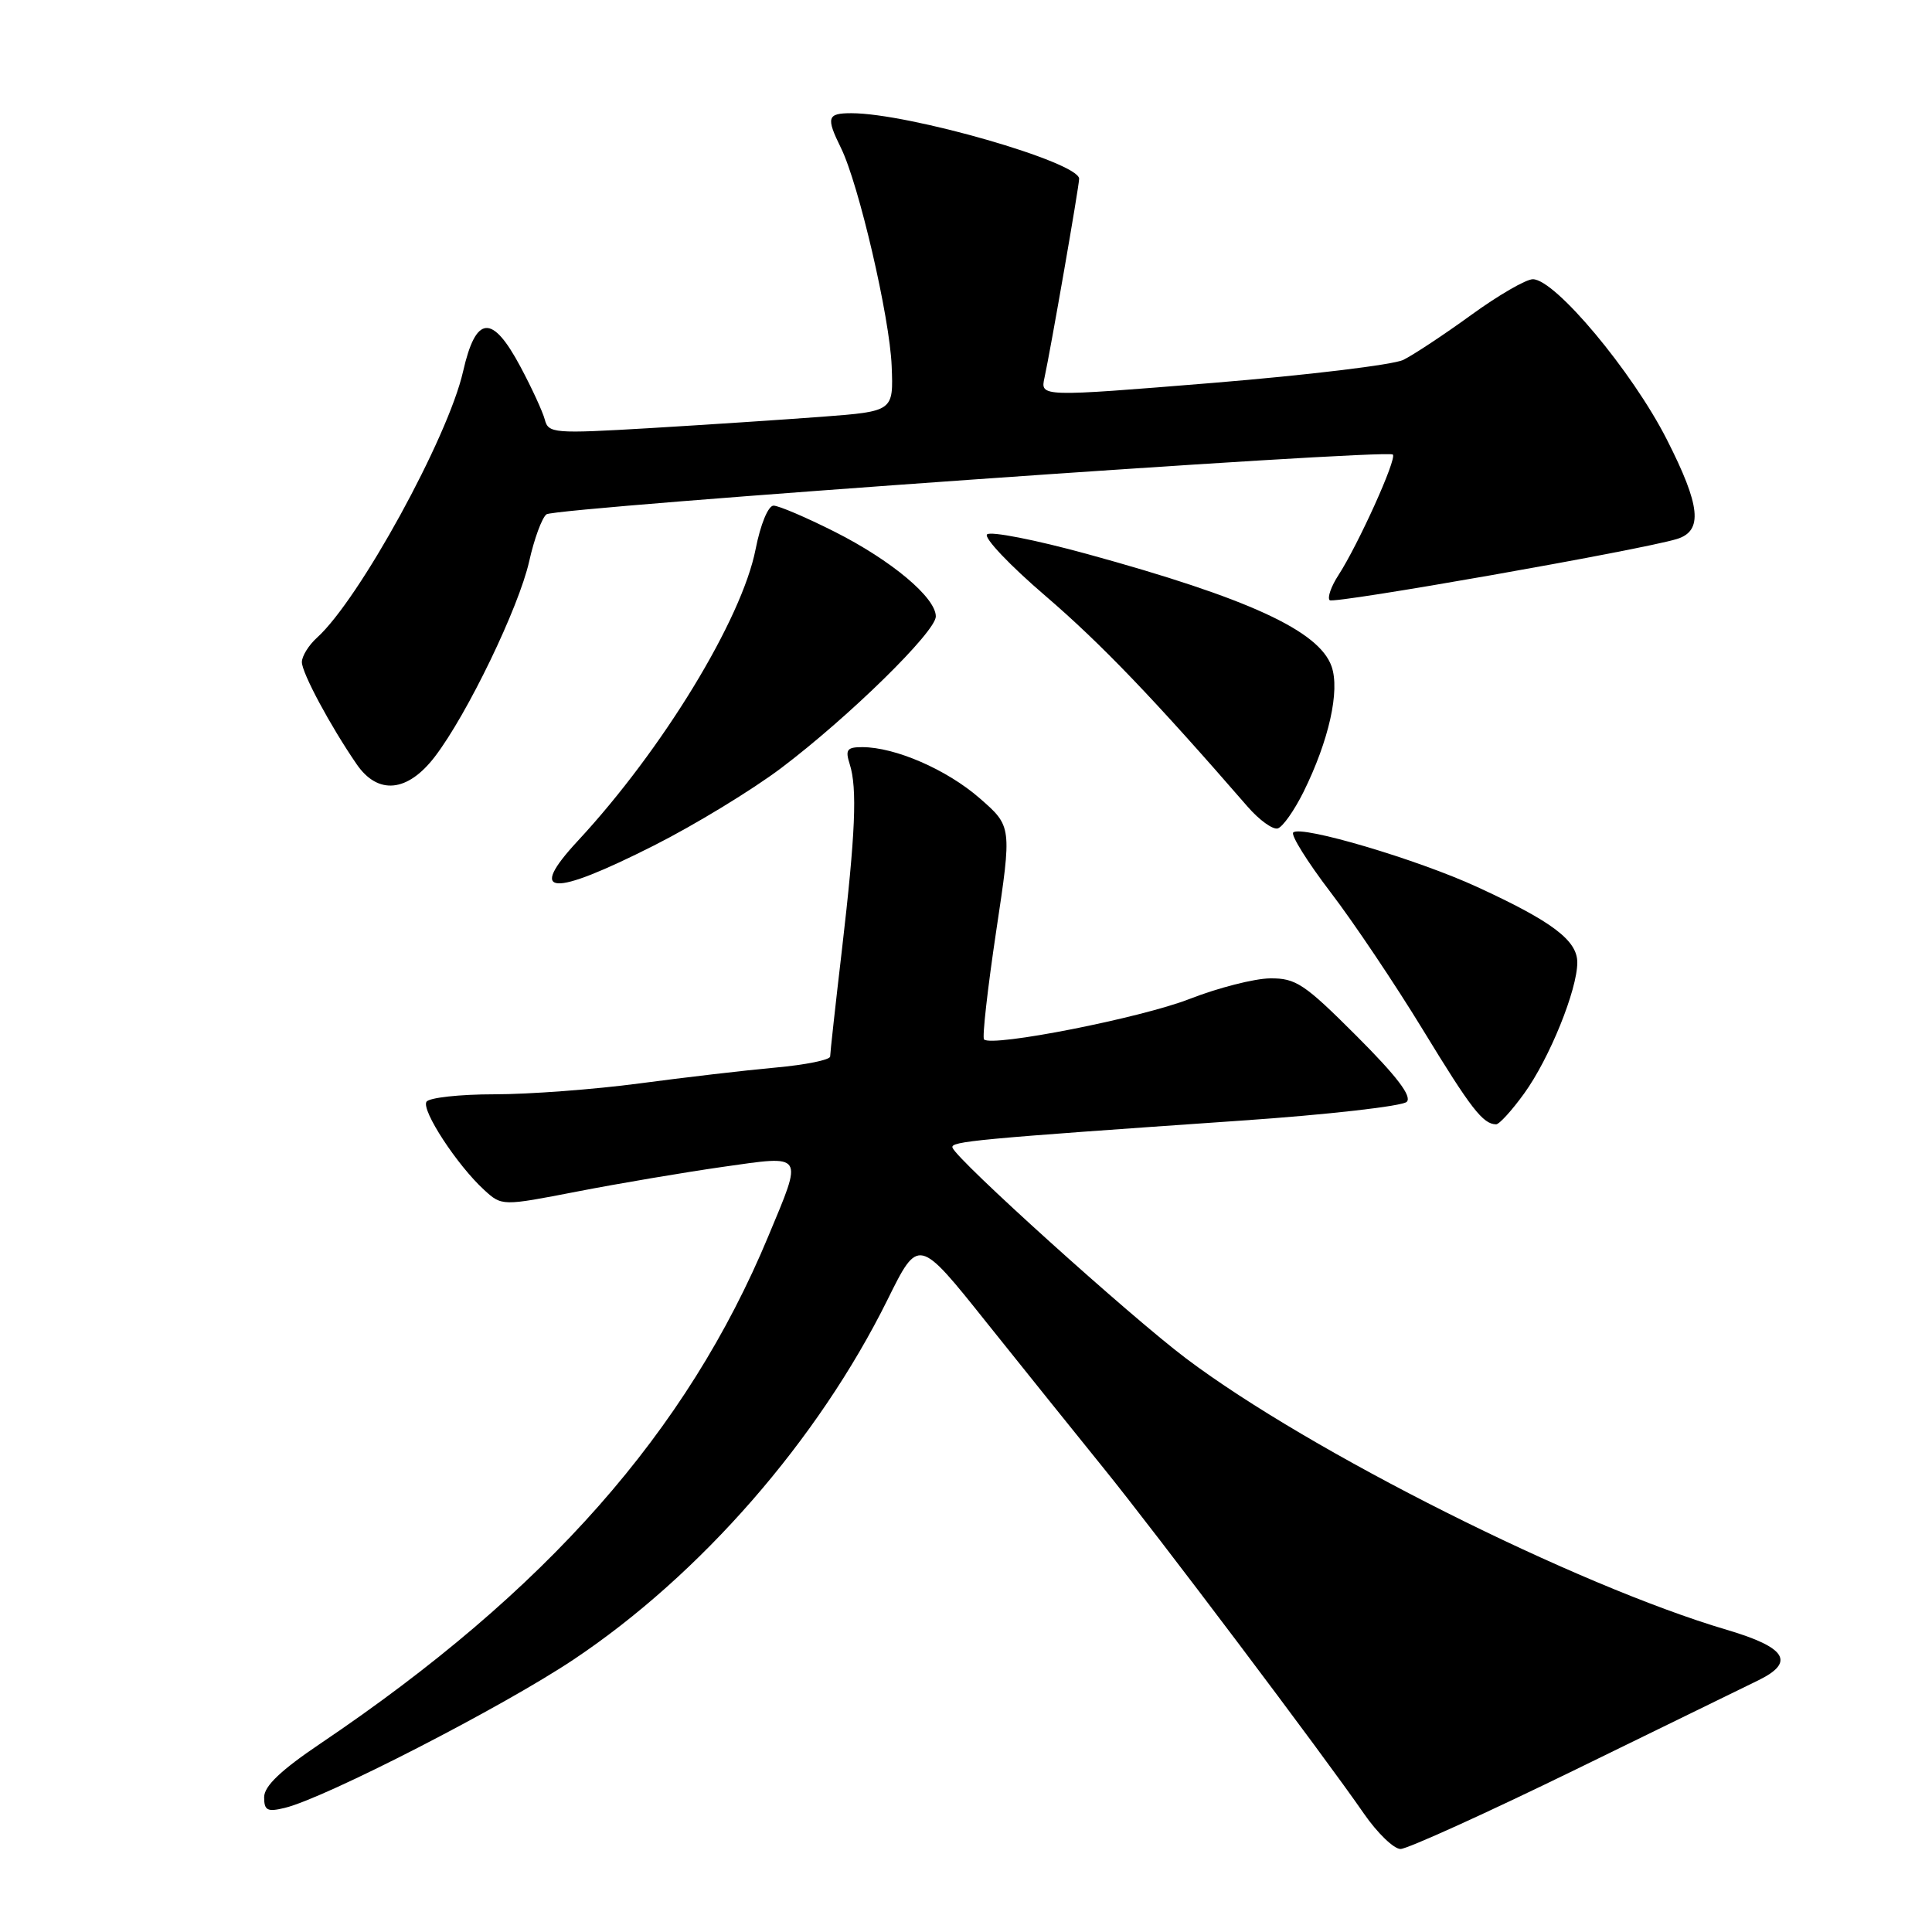 <?xml version="1.0" encoding="UTF-8" standalone="no"?>
<!DOCTYPE svg PUBLIC "-//W3C//DTD SVG 1.1//EN" "http://www.w3.org/Graphics/SVG/1.1/DTD/svg11.dtd" >
<svg xmlns="http://www.w3.org/2000/svg" xmlns:xlink="http://www.w3.org/1999/xlink" version="1.1" viewBox="0 0 256 256">
 <g >
 <path fill="currentColor"
d=" M 208.85 234.44 C 220.76 228.63 231.62 223.32 232.99 222.65 C 237.92 220.24 236.70 218.29 228.81 215.96 C 208.81 210.05 173.57 192.37 157.16 180.00 C 149.72 174.39 126.79 153.71 126.21 152.07 C 125.91 151.24 129.17 150.93 164.43 148.49 C 175.94 147.70 185.83 146.57 186.40 146.00 C 187.12 145.28 185.09 142.61 179.76 137.28 C 172.85 130.37 171.71 129.60 168.29 129.64 C 166.21 129.66 161.41 130.89 157.64 132.36 C 151.21 134.88 131.44 138.77 130.39 137.73 C 130.13 137.47 130.86 131.01 132.00 123.38 C 134.09 109.50 134.09 109.50 129.80 105.76 C 125.45 101.97 118.62 99.00 114.25 99.00 C 112.23 99.00 111.98 99.34 112.59 101.25 C 113.61 104.42 113.35 110.47 111.56 125.85 C 110.70 133.18 110.00 139.55 110.00 139.99 C 110.00 140.44 106.74 141.10 102.75 141.46 C 98.76 141.82 90.65 142.77 84.72 143.56 C 78.78 144.35 70.15 145.00 65.52 145.00 C 60.90 145.00 56.84 145.45 56.51 145.99 C 55.81 147.11 60.57 154.39 64.14 157.66 C 66.50 159.82 66.50 159.82 76.50 157.88 C 82.00 156.81 90.66 155.35 95.75 154.62 C 106.68 153.07 106.44 152.69 101.80 163.82 C 91.03 189.71 72.38 210.84 42.53 230.98 C 37.20 234.57 35.00 236.67 35.00 238.14 C 35.00 239.90 35.42 240.12 37.75 239.55 C 43.10 238.25 66.63 226.16 76.00 219.90 C 92.83 208.66 108.38 190.83 117.60 172.22 C 121.70 163.93 121.70 163.93 130.71 175.22 C 135.67 181.42 142.64 190.10 146.20 194.50 C 153.19 203.12 175.45 232.66 180.73 240.32 C 182.51 242.89 184.69 245.00 185.58 245.00 C 186.47 245.00 196.95 240.25 208.85 234.44 Z  M 201.96 144.89 C 205.30 140.28 209.00 131.16 209.00 127.53 C 209.00 124.61 205.68 122.10 195.76 117.54 C 187.86 113.89 172.36 109.30 171.36 110.31 C 171.02 110.65 173.24 114.21 176.30 118.22 C 179.36 122.22 184.88 130.45 188.57 136.50 C 194.91 146.90 196.49 148.95 198.24 148.98 C 198.65 148.99 200.33 147.15 201.96 144.89 Z  M 86.66 112.03 C 92.07 109.30 99.65 104.68 103.50 101.78 C 112.50 94.98 124.00 83.71 124.00 81.68 C 124.00 79.18 118.11 74.25 110.62 70.47 C 106.83 68.56 103.18 67.00 102.50 67.00 C 101.79 67.00 100.77 69.47 100.12 72.78 C 98.30 82.07 87.78 99.33 76.60 111.38 C 69.78 118.72 73.00 118.93 86.66 112.03 Z  M 172.71 104.96 C 176.09 98.13 177.57 91.52 176.44 88.30 C 174.78 83.58 165.41 79.27 144.06 73.41 C 137.21 71.53 131.24 70.36 130.79 70.81 C 130.34 71.26 133.83 74.94 138.55 78.98 C 145.93 85.32 152.93 92.62 165.31 106.88 C 166.86 108.67 168.66 109.96 169.31 109.77 C 169.97 109.57 171.49 107.41 172.71 104.96 Z  M 57.63 100.25 C 61.92 94.64 68.74 80.50 70.12 74.38 C 70.78 71.41 71.81 68.61 72.41 68.15 C 73.62 67.24 183.79 59.46 184.56 60.23 C 185.12 60.78 179.98 72.15 177.35 76.21 C 176.38 77.70 175.86 79.19 176.19 79.53 C 176.72 80.05 217.46 72.87 222.20 71.42 C 225.68 70.35 225.34 67.03 220.85 58.21 C 216.28 49.22 206.06 37.00 203.11 37.00 C 202.20 37.00 198.51 39.14 194.92 41.75 C 191.32 44.36 187.28 47.03 185.94 47.69 C 184.60 48.34 173.23 49.71 160.67 50.74 C 137.84 52.60 137.84 52.60 138.40 50.05 C 139.19 46.45 142.99 24.67 142.99 23.69 C 143.01 21.50 120.43 15.00 112.80 15.00 C 109.60 15.00 109.44 15.56 111.43 19.60 C 113.78 24.36 117.90 42.05 118.15 48.50 C 118.39 54.50 118.39 54.50 108.95 55.22 C 103.75 55.61 93.47 56.29 86.09 56.73 C 73.37 57.48 72.66 57.42 72.19 55.60 C 71.91 54.55 70.46 51.39 68.96 48.59 C 65.21 41.56 63.06 41.74 61.36 49.22 C 59.37 57.99 47.61 79.43 42.01 84.49 C 40.90 85.49 40.00 86.95 40.00 87.73 C 40.00 89.16 43.76 96.17 47.25 101.25 C 50.07 105.37 54.01 104.99 57.63 100.25 Z "/>
</g>
</svg>